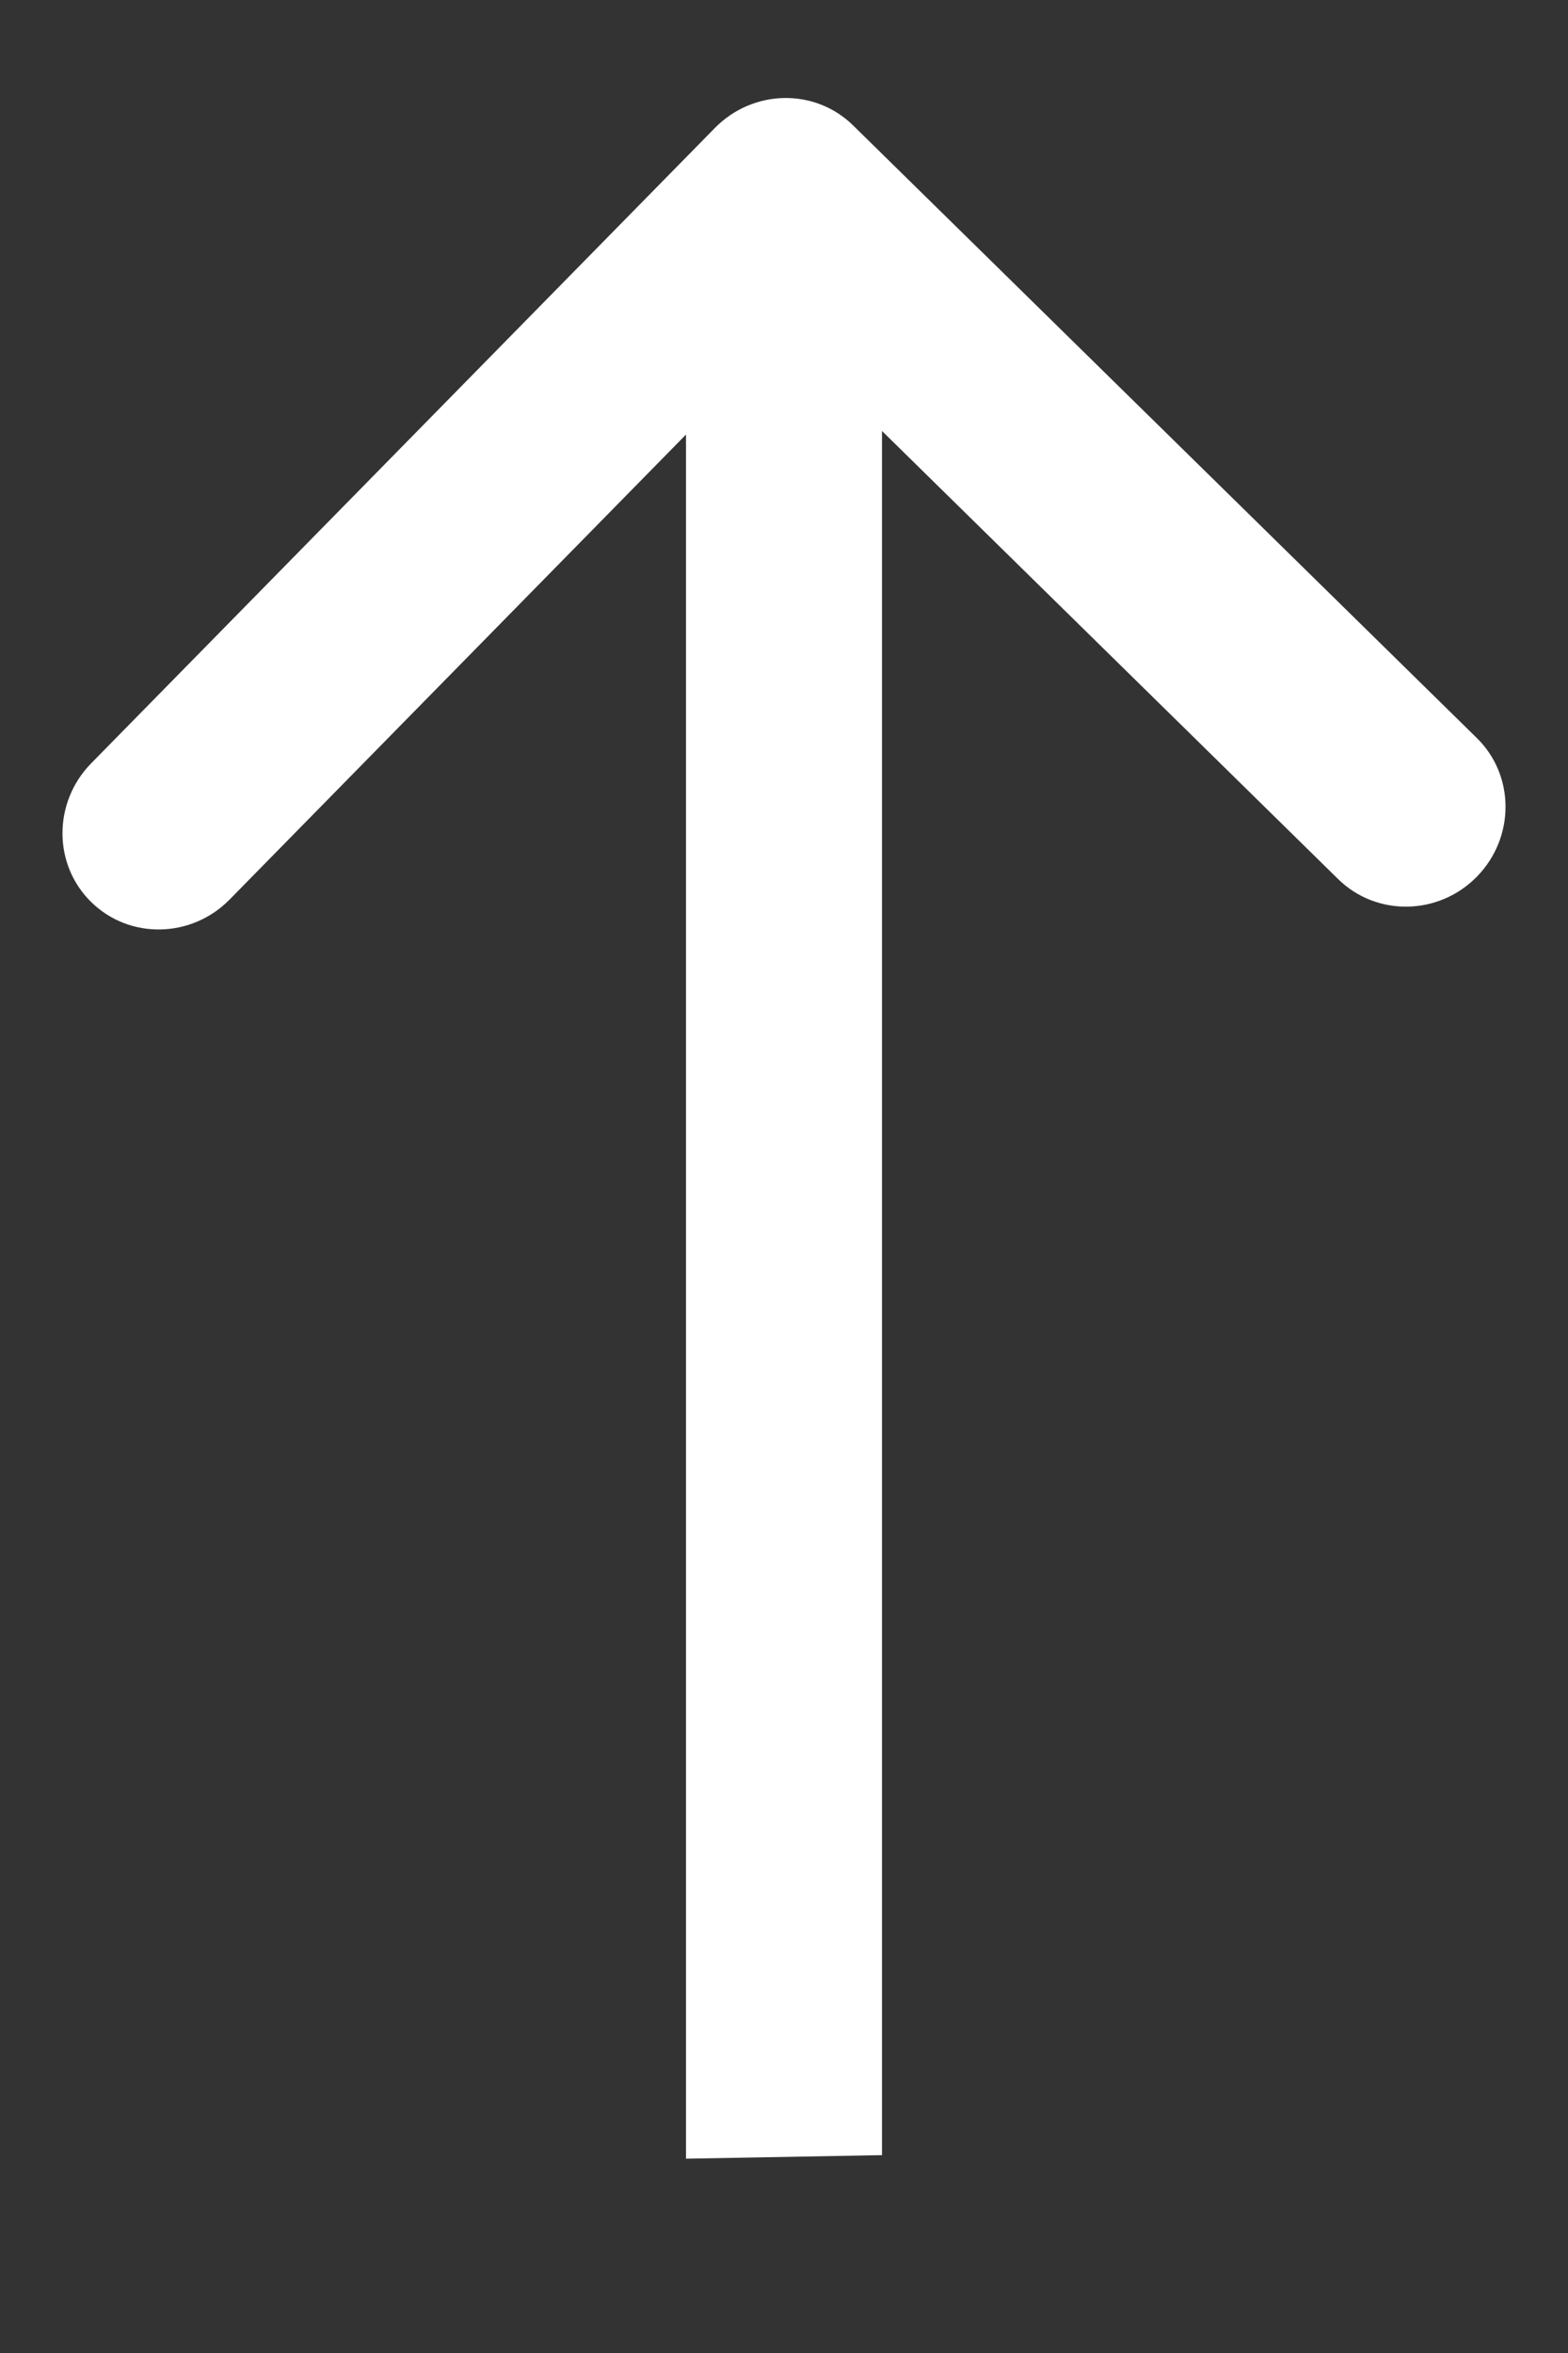 <svg width="8" height="12" viewBox="0 0 8 12" fill="none" xmlns="http://www.w3.org/2000/svg">
<rect x="0" y="0" width="8" height="12" fill="#333333" stroke="none"/>
<path d="M4.353 0.64C4.158 0.448 3.842 0.454 3.647 0.653L0.465 3.893C0.27 4.092 0.27 4.409 0.465 4.6C0.66 4.792 0.977 4.786 1.172 4.587L4 1.707L6.828 4.484C7.023 4.675 7.34 4.67 7.535 4.471C7.73 4.272 7.73 3.955 7.535 3.764L4.353 0.64ZM4.5 10.991L4.5 0.991L3.5 1.009L3.5 11.009L4.5 10.991Z" fill="white"/>
</svg>
